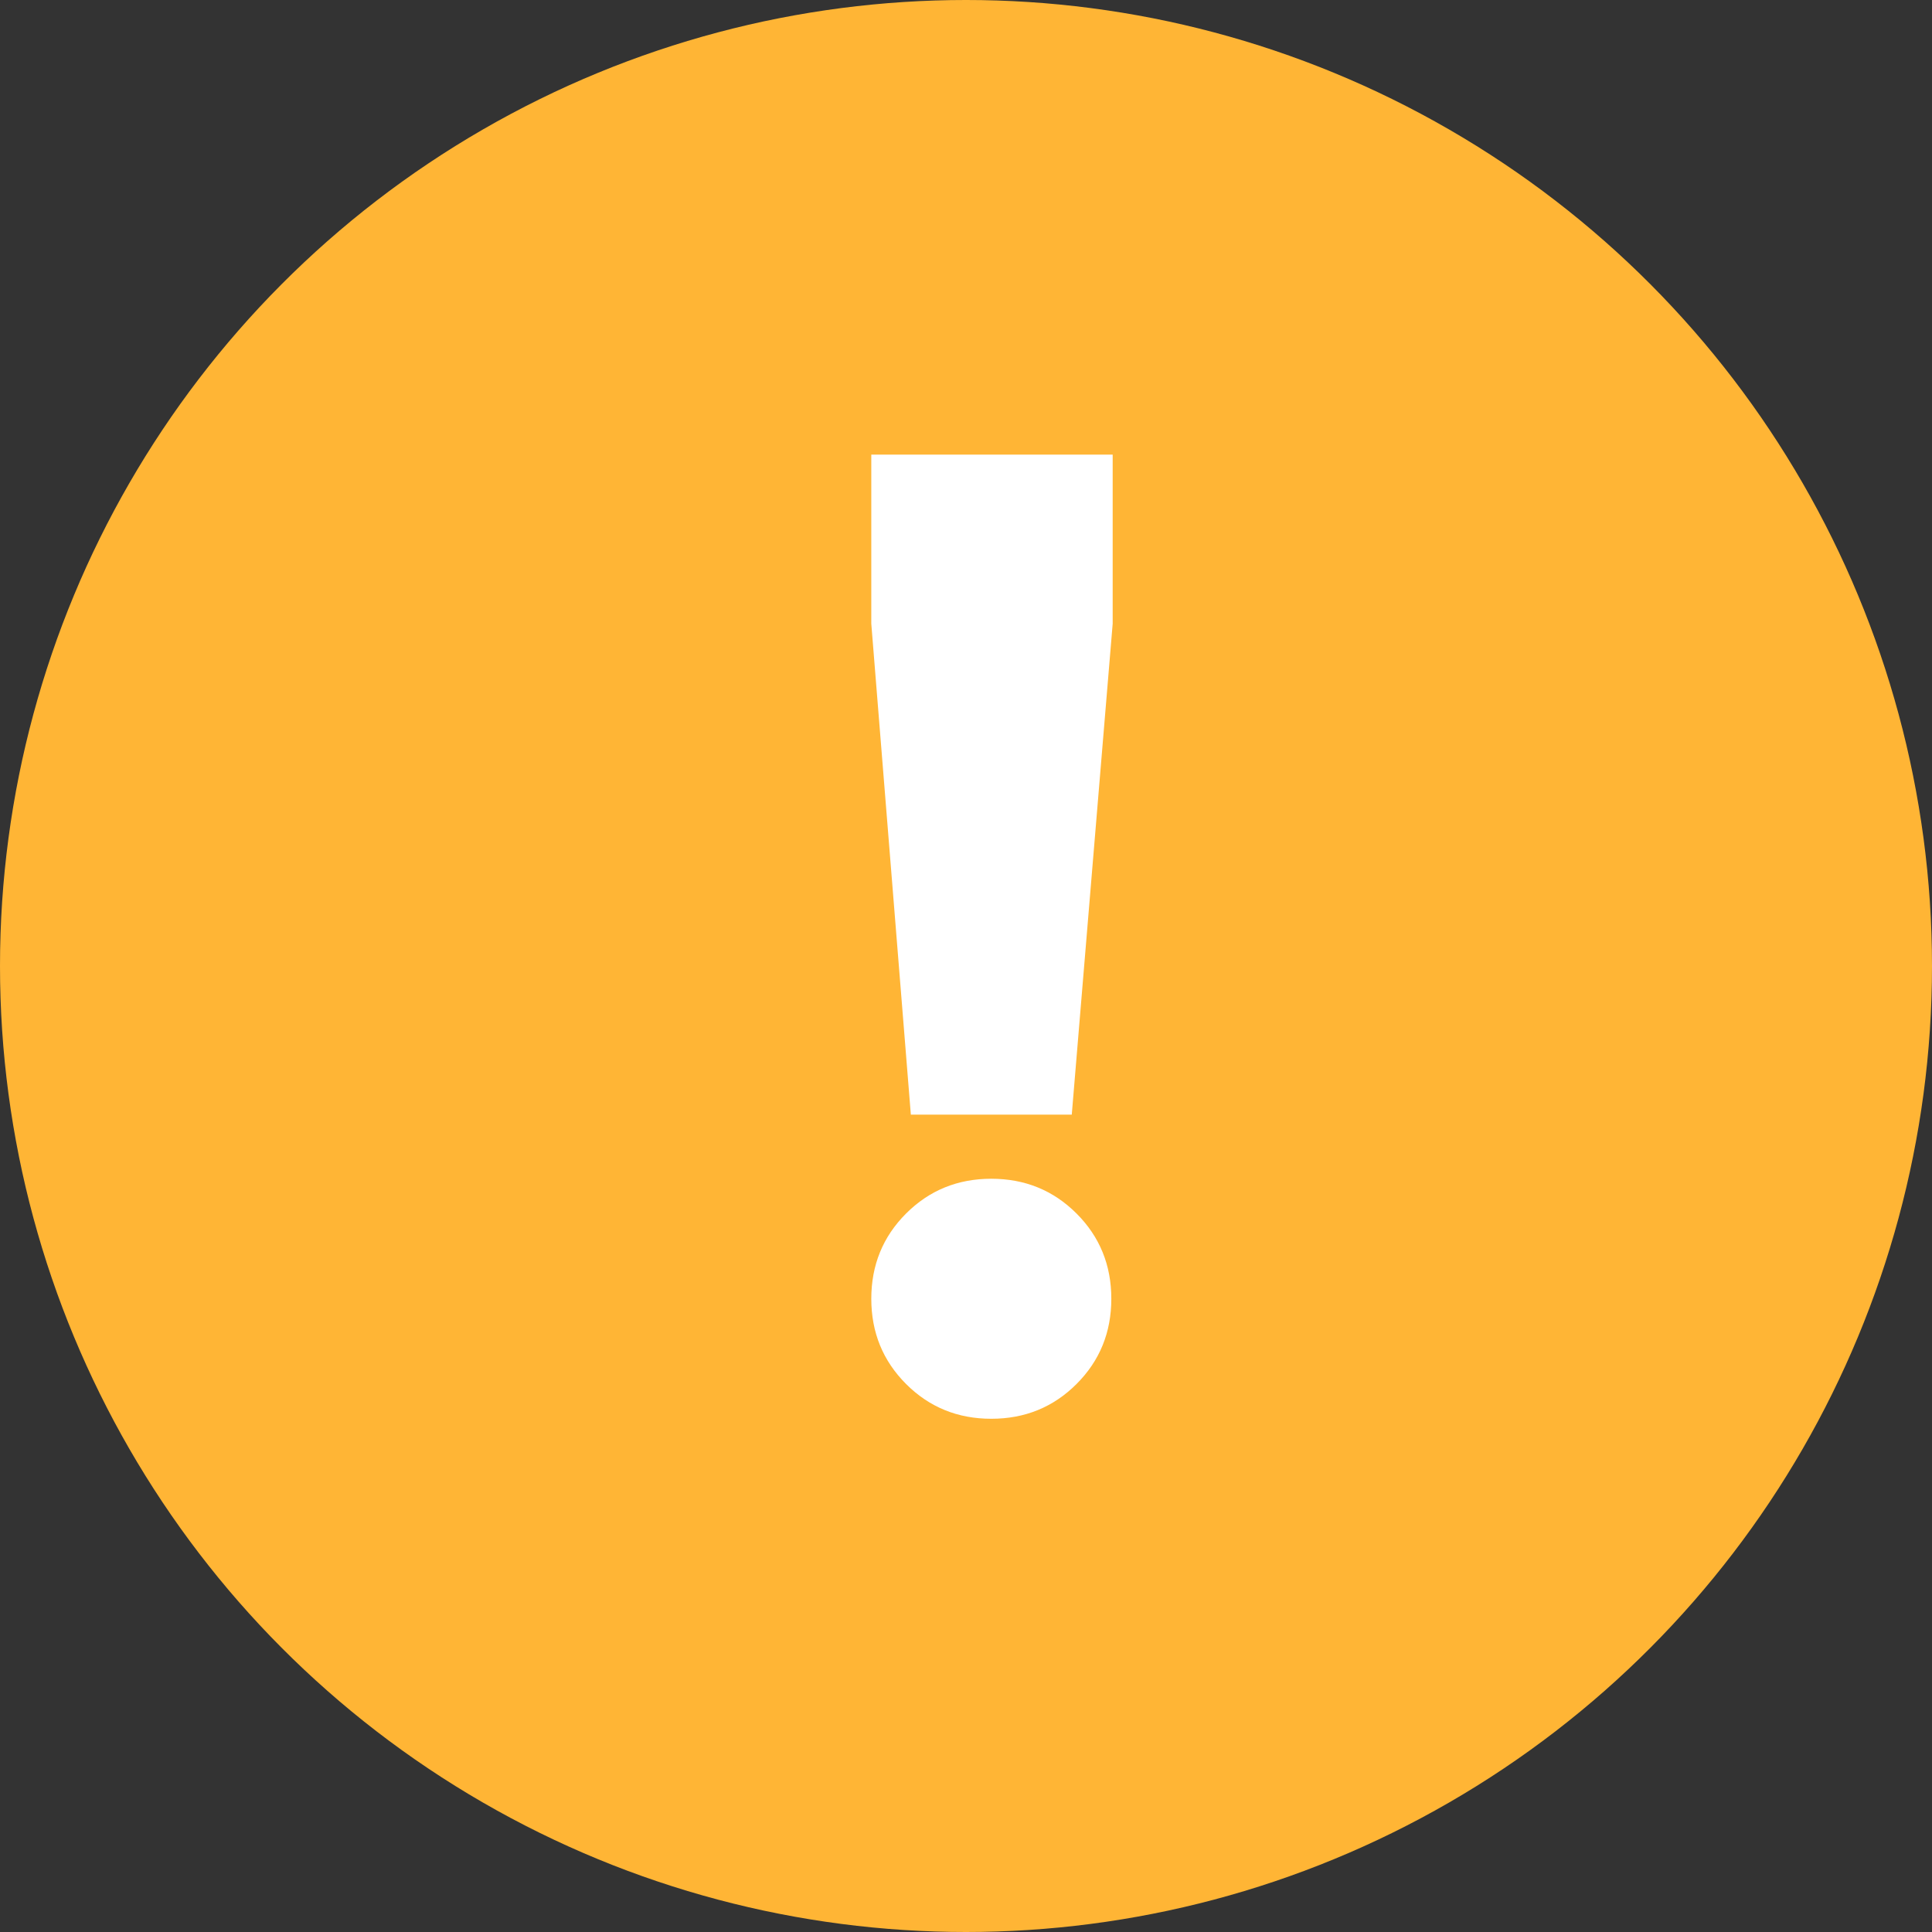 <?xml version="1.0" encoding="UTF-8" standalone="no"?>
<svg width="51px" height="51px" viewBox="0 0 51 51" version="1.1" xmlns="http://www.w3.org/2000/svg" xmlns:xlink="http://www.w3.org/1999/xlink">
    <rect x="0" y="0" width="51" height="51" fill="#333333" stroke="none"/>
    <!-- Generator: Sketch 43.2 (39069) - http://www.bohemiancoding.com/sketch -->
    <title>Group 13</title>
    <desc>Created with Sketch.</desc>
    <defs></defs>
    <g id="Page-1" stroke="none" stroke-width="1" fill="none" fill-rule="evenodd">
        <g id="RESERVA-DE-HORA---NUEVO-Paso-2---DIA-(Ambas-Clinicas)" transform="translate(-152, -721)">
            <g id="Group-21" transform="translate(152, 720)">
                <g id="Group-16" transform="translate(0, 1)">
                    <g id="Group-13">
                        <circle id="Oval" fill="#FFB535" cx="25.5" cy="25.5" r="25.5"></circle>
                        <path d="M23,12 L29.372,12 L29.372,16.464 L28.292,29.424 L24.044,29.424 L23,16.464 L23,12 Z M23,34.284 C23,33.396 23.306,32.646 23.918,32.034 C24.53,31.422 25.28,31.116 26.168,31.116 C27.056,31.116 27.806,31.422 28.418,32.034 C29.03,32.646 29.336,33.396 29.336,34.284 C29.336,35.172 29.03,35.922 28.418,36.534 C27.806,37.146 27.056,37.452 26.168,37.452 C25.28,37.452 24.53,37.146 23.918,36.534 C23.306,35.922 23,35.172 23,34.284 Z" id="!" fill="#FFFFFF"></path>
                    </g>
                </g>
            </g>
        </g>
    </g>
</svg>